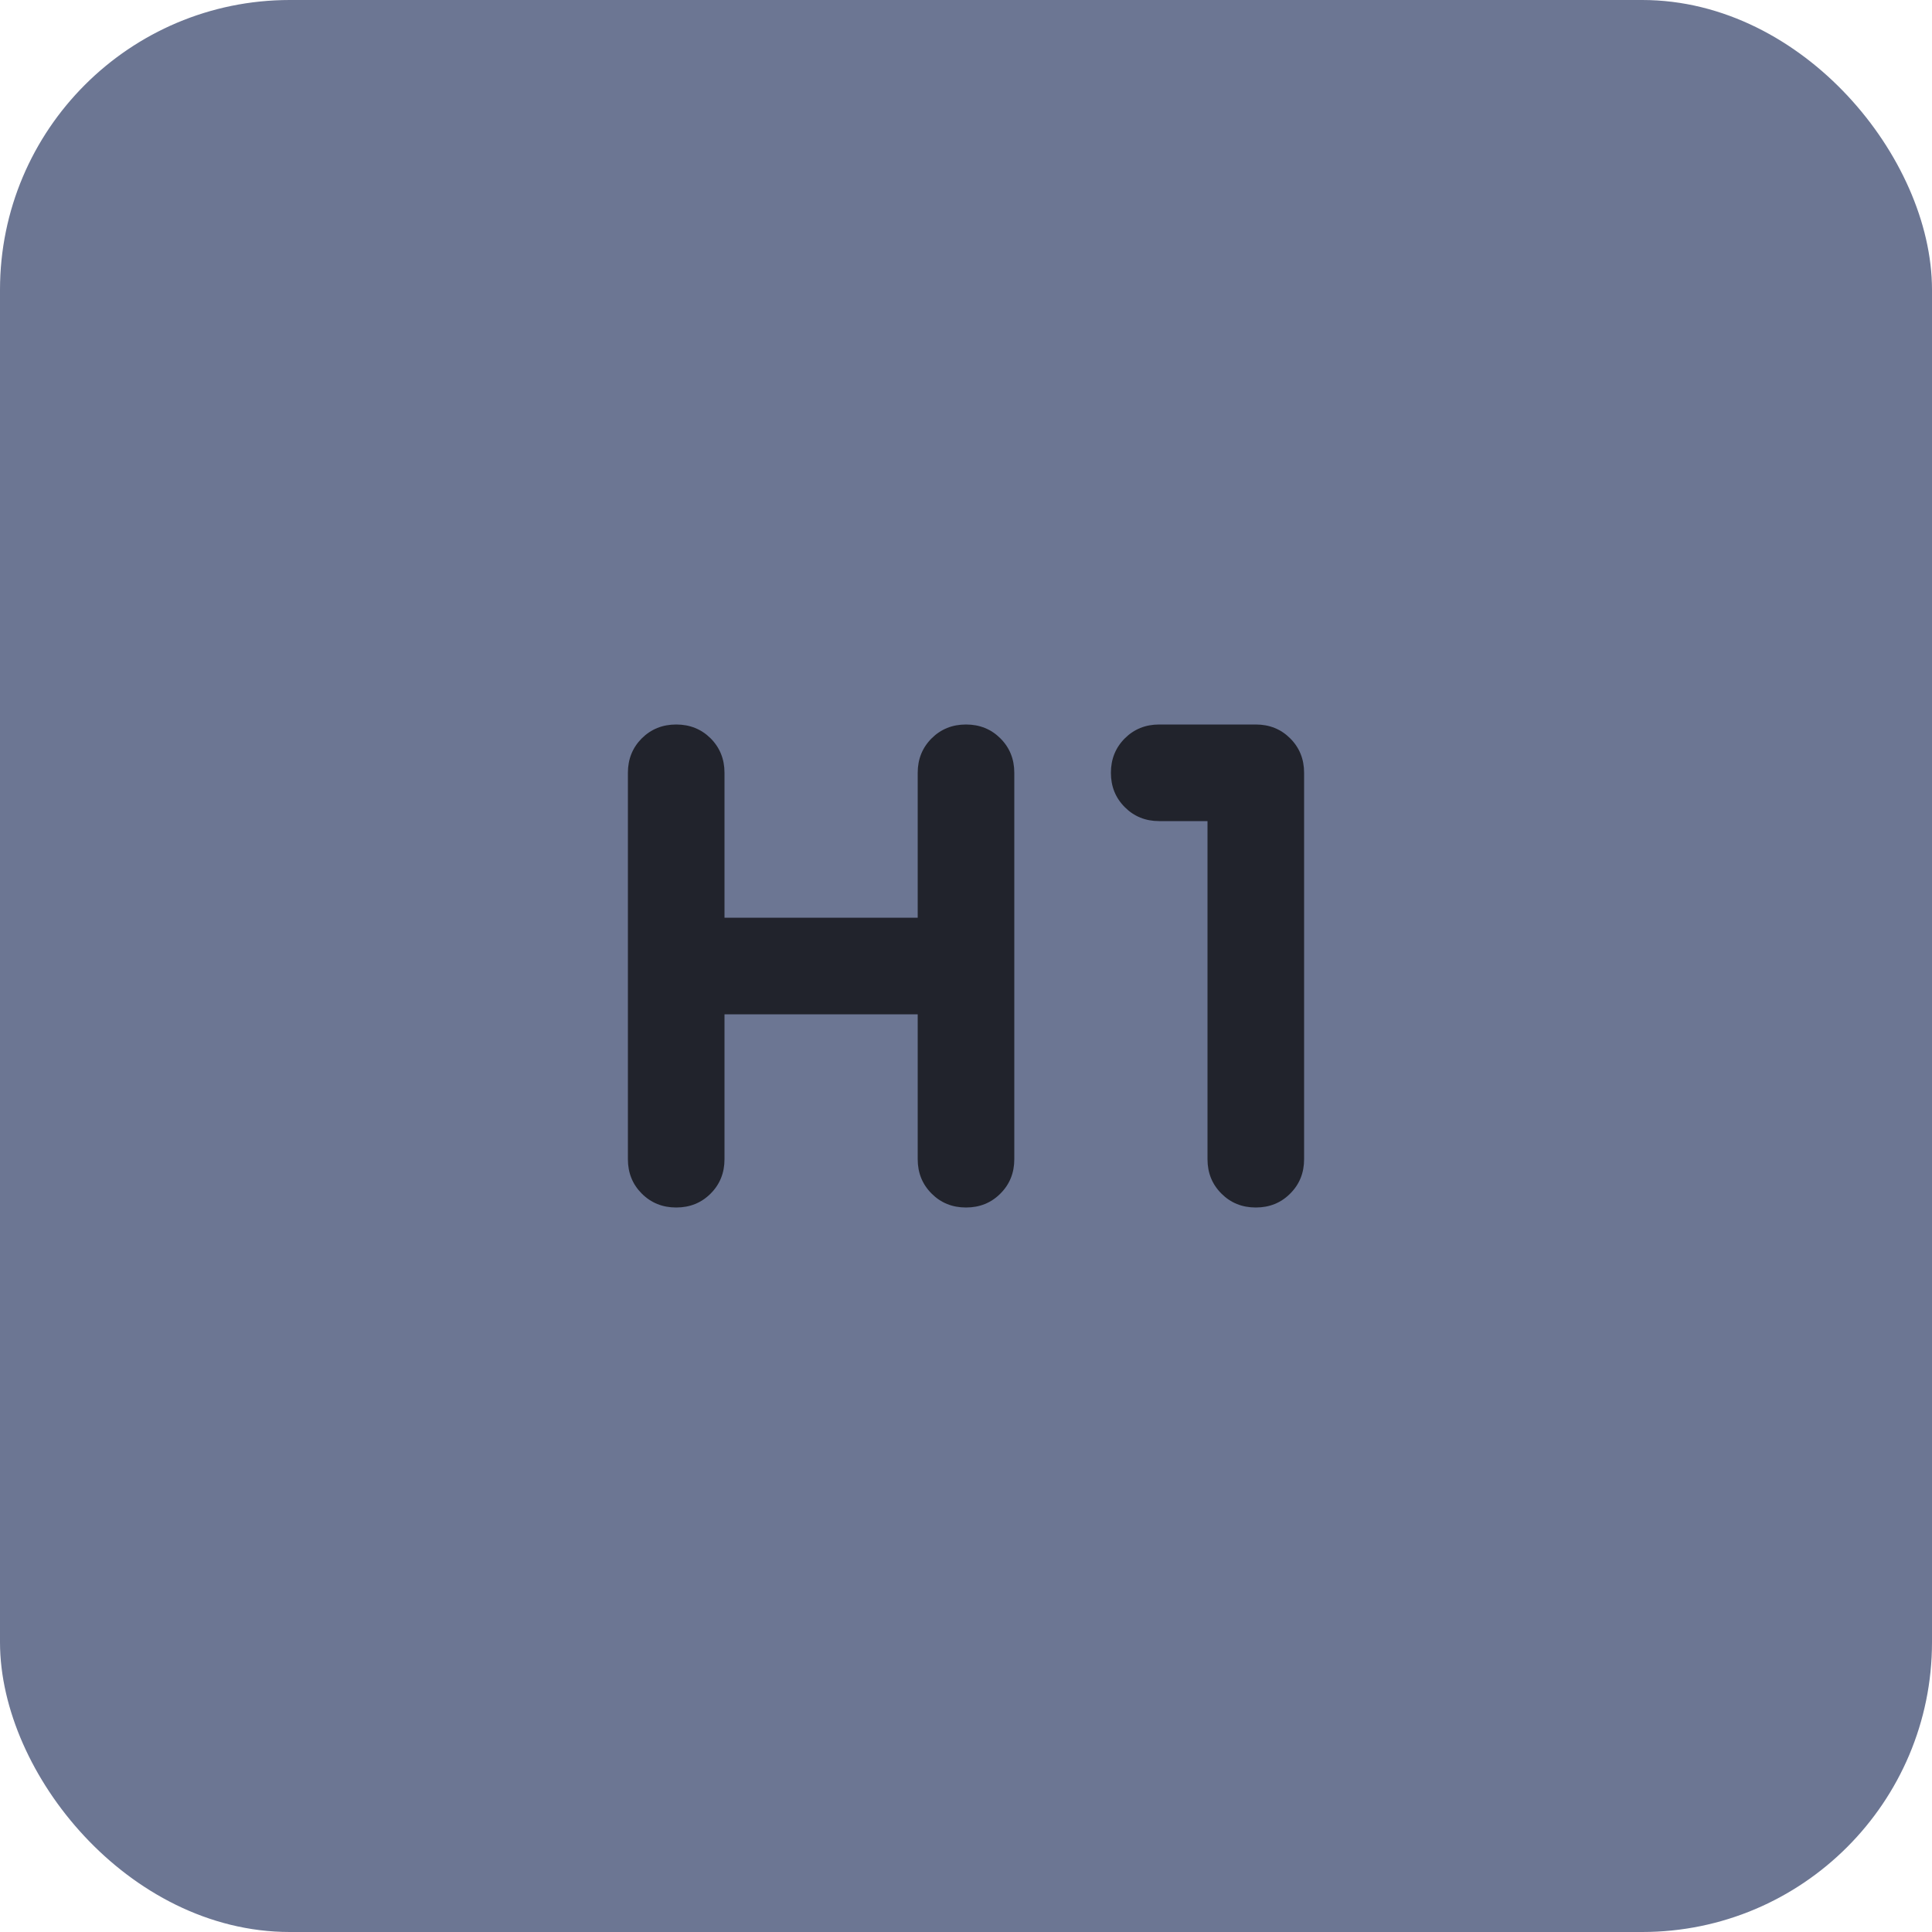 <svg width="40" height="40" viewBox="0 0 40 40" fill="none" xmlns="http://www.w3.org/2000/svg">
<rect x="0.5" y="0.5" width="39" height="39" rx="5.5" fill="#6c7693"/>
<rect x="0.5" y="0.5" width="39" height="39" rx="5.5" stroke="#6c7693"/>
<path d="M14 25C13.717 25 13.479 24.904 13.287 24.712C13.096 24.521 13 24.283 13 24V16C13 15.717 13.096 15.479 13.287 15.287C13.479 15.096 13.717 15 14 15C14.283 15 14.521 15.096 14.713 15.287C14.904 15.479 15 15.717 15 16V19H19V16C19 15.717 19.096 15.479 19.288 15.287C19.479 15.096 19.717 15 20 15C20.283 15 20.521 15.096 20.712 15.287C20.904 15.479 21 15.717 21 16V24C21 24.283 20.904 24.521 20.712 24.712C20.521 24.904 20.283 25 20 25C19.717 25 19.479 24.904 19.288 24.712C19.096 24.521 19 24.283 19 24V21H15V24C15 24.283 14.904 24.521 14.713 24.712C14.521 24.904 14.283 25 14 25ZM26 25C25.717 25 25.479 24.904 25.288 24.712C25.096 24.521 25 24.283 25 24V17H24C23.717 17 23.479 16.904 23.288 16.712C23.096 16.521 23 16.283 23 16C23 15.717 23.096 15.479 23.288 15.287C23.479 15.096 23.717 15 24 15H26C26.283 15 26.521 15.096 26.712 15.287C26.904 15.479 27 15.717 27 16V24C27 24.283 26.904 24.521 26.712 24.712C26.521 24.904 26.283 25 26 25Z" fill="#21232c"/>
</svg>
